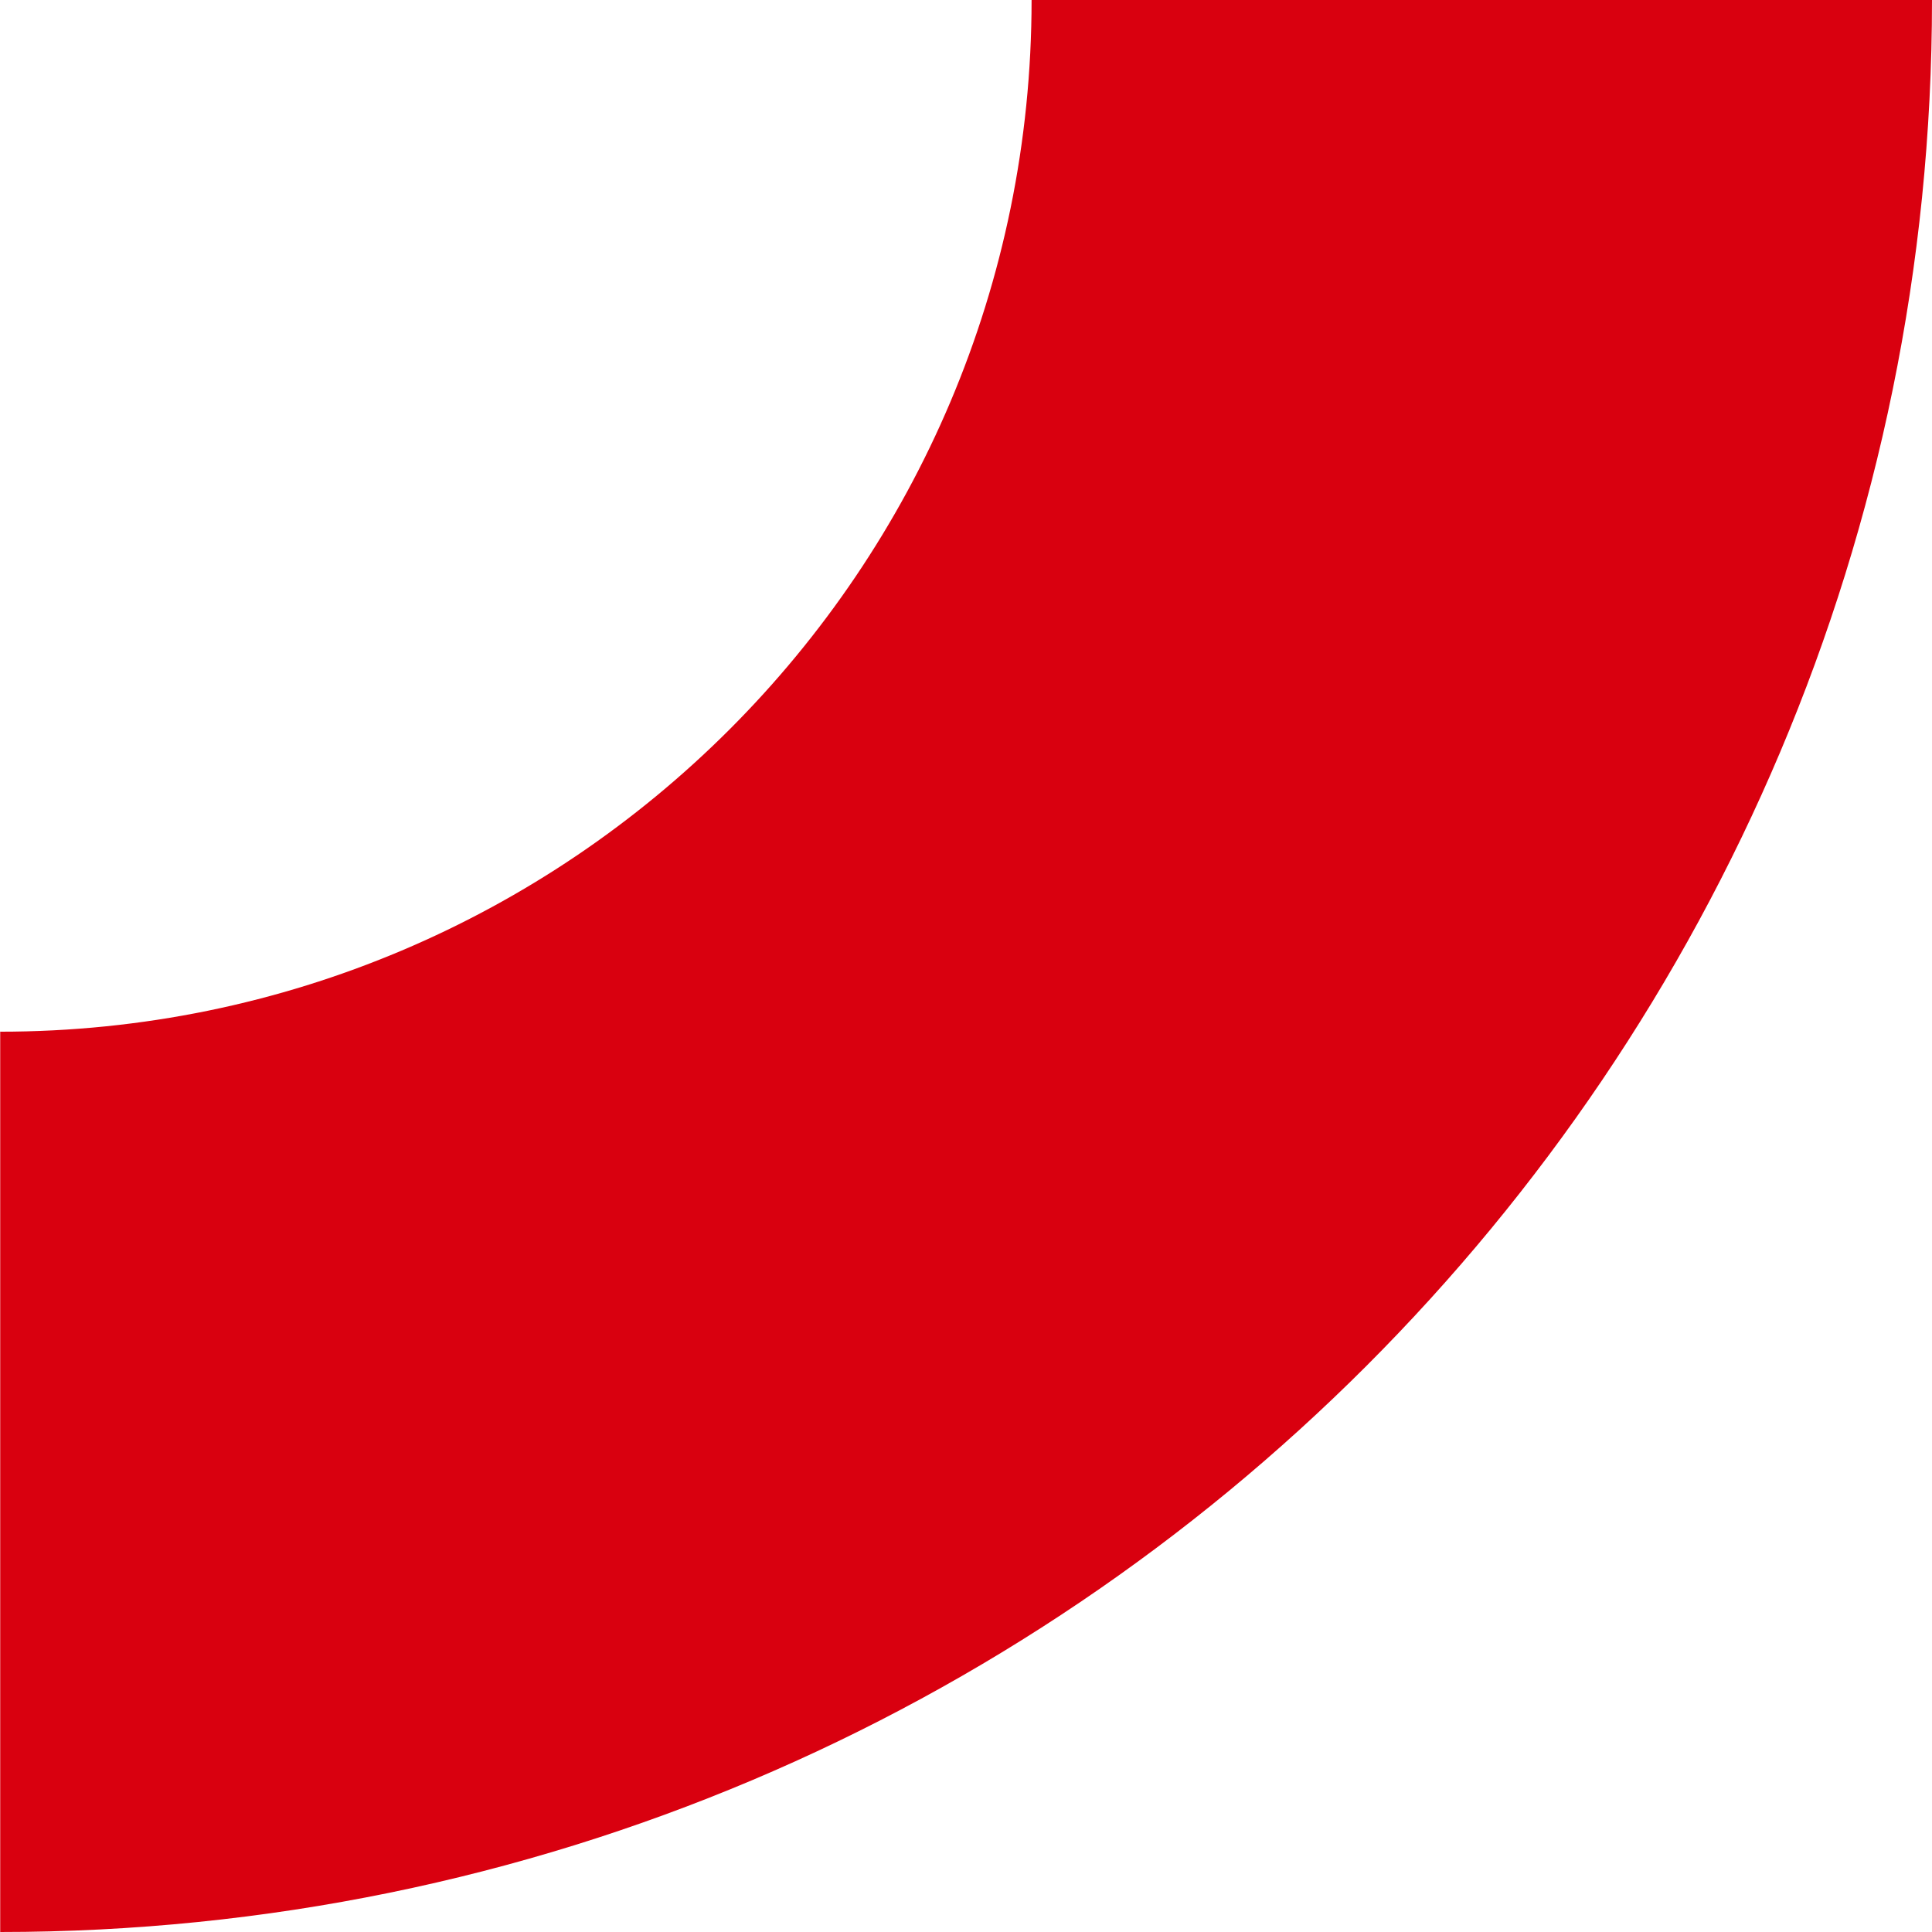 <svg width="189" height="189" viewBox="0 0 189 189" fill="none" xmlns="http://www.w3.org/2000/svg">
<path d="M0.02 100.907L0.02 189C104.404 189 189 104.375 189 -8.26145e-06L100.916 -4.41119e-06C100.916 55.744 55.738 100.927 -3.84981e-06 100.927L0.02 100.907Z" fill="#D9000F"/>
</svg>
